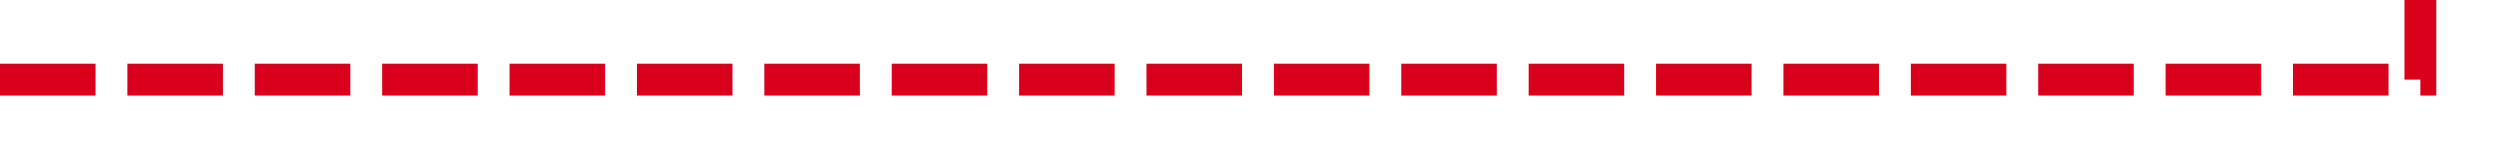 ﻿<?xml version="1.0" encoding="utf-8"?>
<svg version="1.1" xmlns:xlink="http://www.w3.org/1999/xlink" width="157px" height="10px" preserveAspectRatio="xMinYMid meet" viewBox="383 471  157 8" xmlns="http://www.w3.org/2000/svg">
  <path d="M 383 475  L 535 475  L 535 45  L 1098 45  " stroke-width="2" stroke-dasharray="6,2" stroke="#d9001b" fill="none" />
  <path d="M 1092.893 40.707  L 1097.186 45  L 1092.893 49.293  L 1094.307 50.707  L 1099.307 45.707  L 1100.014 45  L 1099.307 44.293  L 1094.307 39.293  L 1092.893 40.707  Z " fill-rule="nonzero" fill="#d9001b" stroke="none" />
</svg>